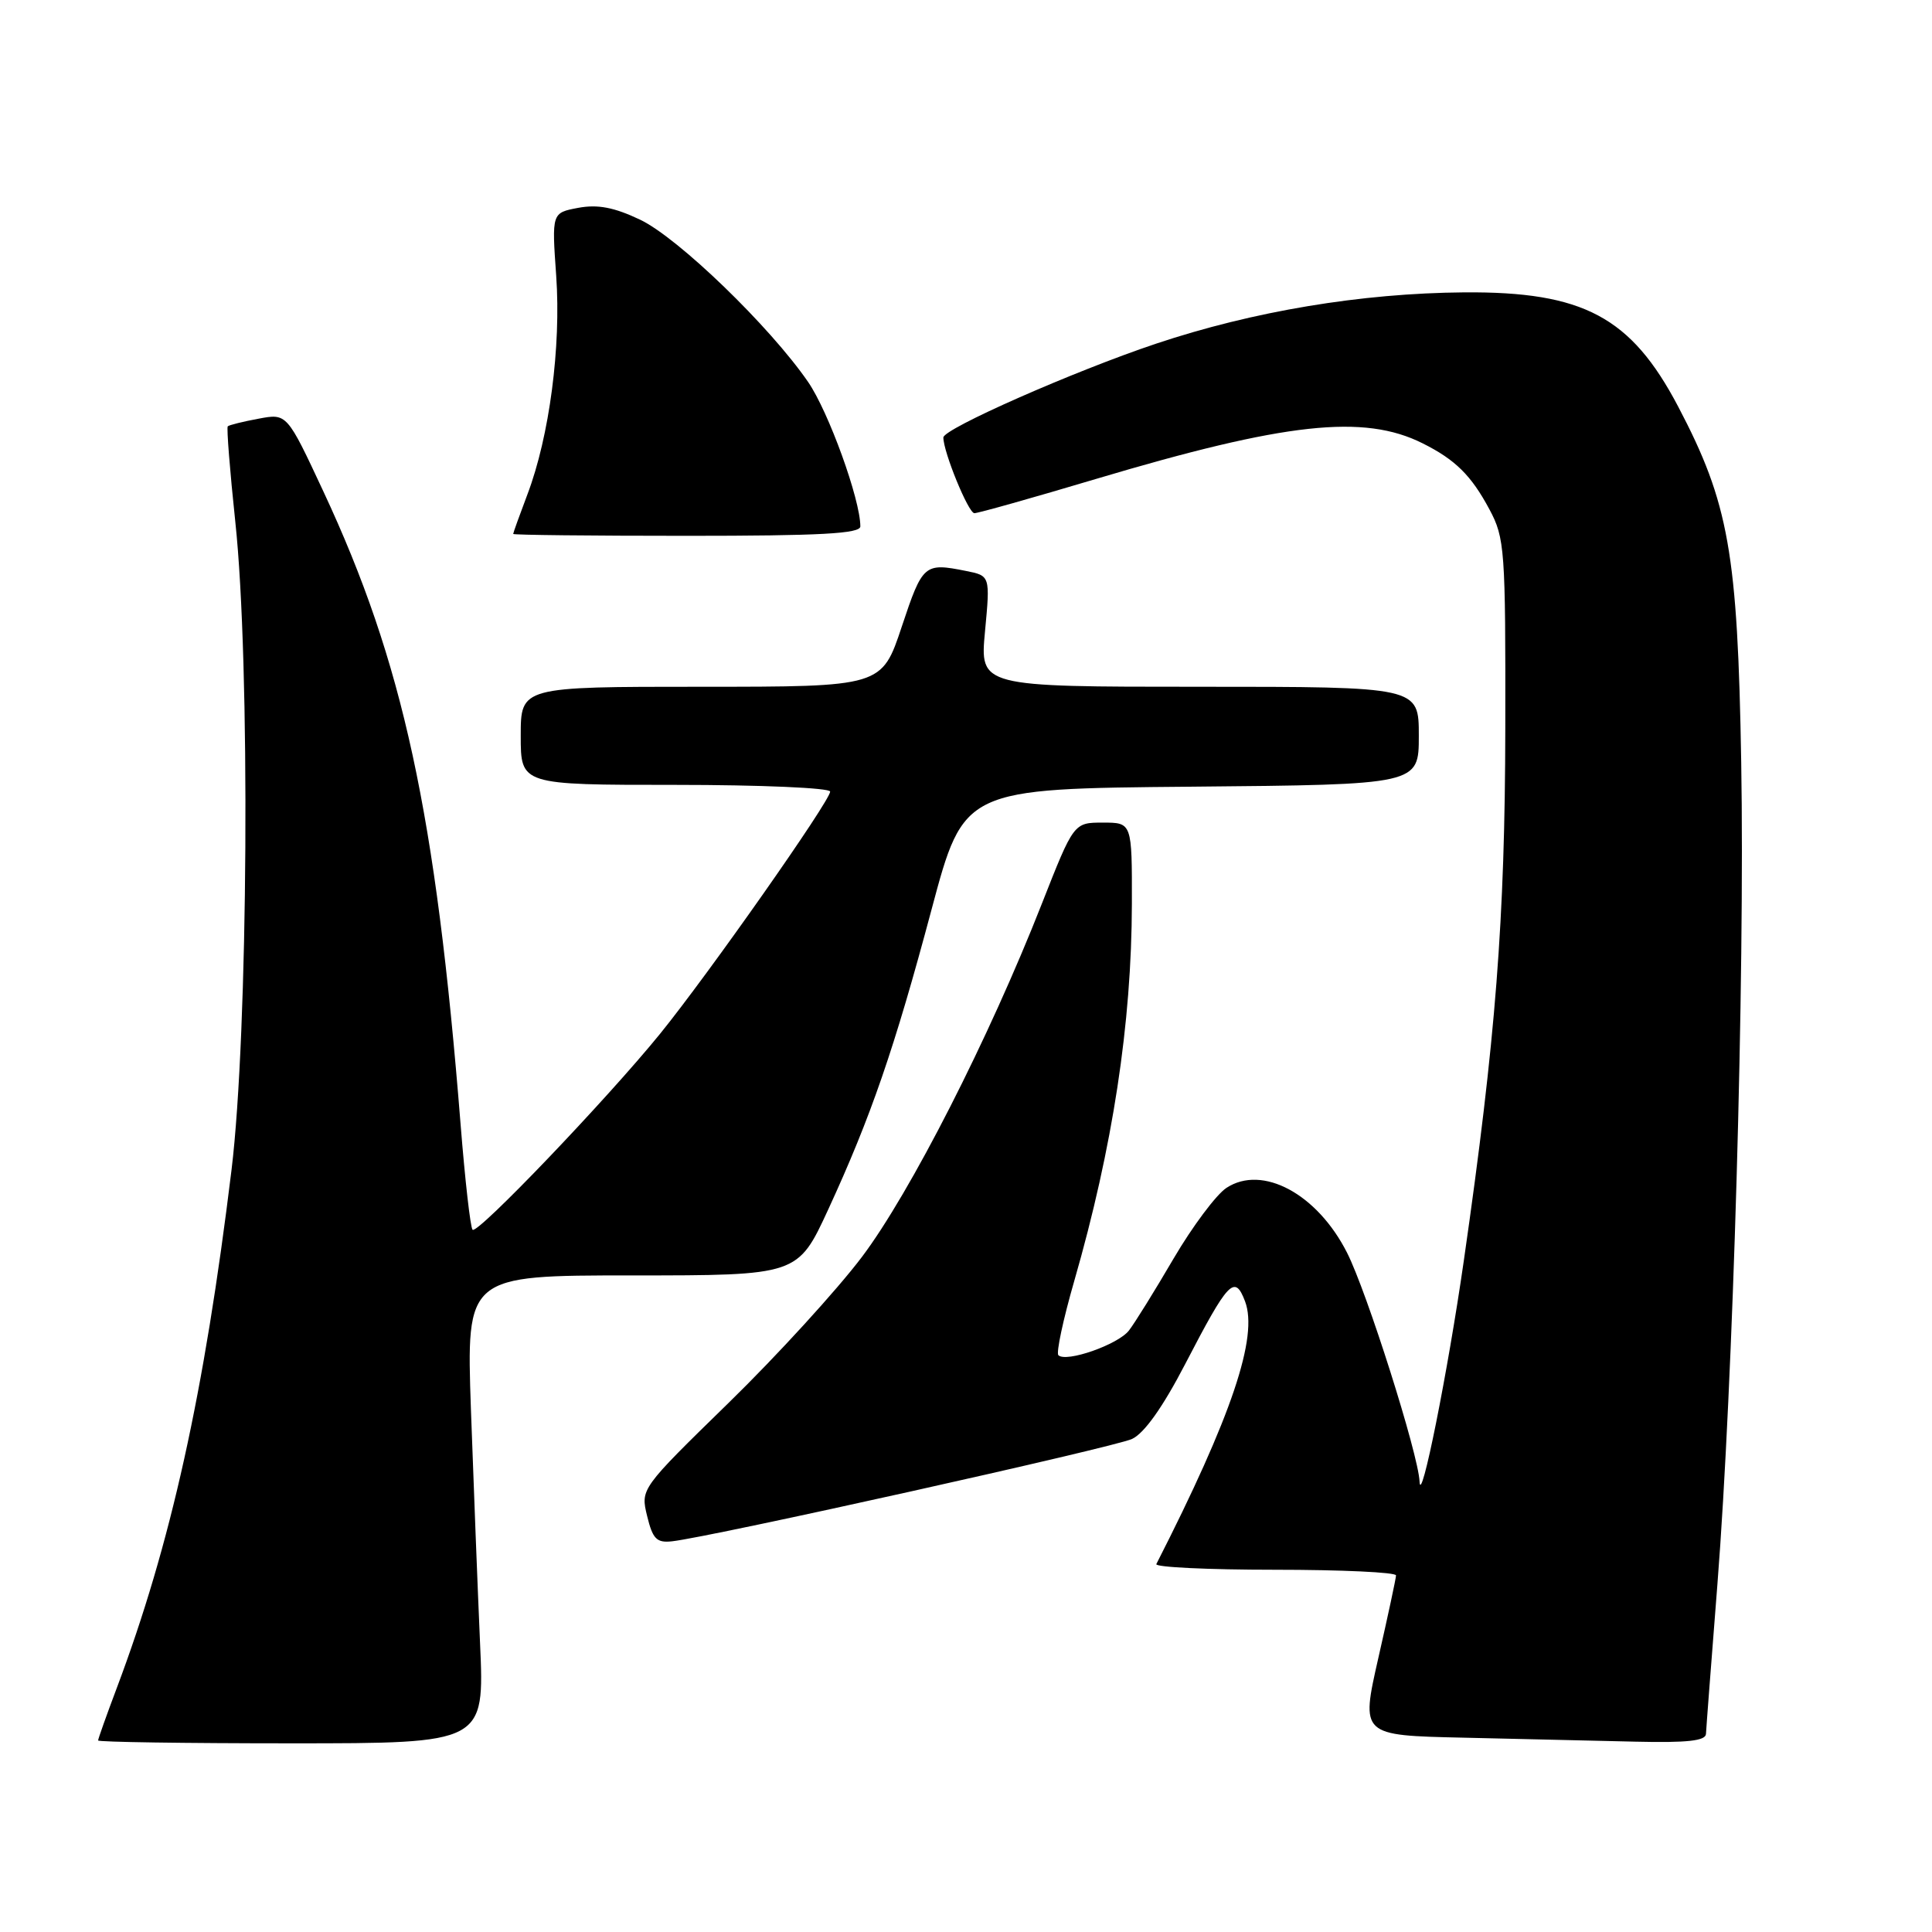<?xml version="1.0" encoding="UTF-8" standalone="no"?>
<!DOCTYPE svg PUBLIC "-//W3C//DTD SVG 1.1//EN" "http://www.w3.org/Graphics/SVG/1.1/DTD/svg11.dtd" >
<svg xmlns="http://www.w3.org/2000/svg" xmlns:xlink="http://www.w3.org/1999/xlink" version="1.1" viewBox="0 0 256 256">
 <g >
 <path fill="currentColor"
d=" M 63.61 217.75 C 63.29 210.46 62.75 196.51 62.40 186.75 C 61.79 169.00 61.79 169.00 83.75 169.00 C 105.71 169.00 105.71 169.00 109.75 160.25 C 115.39 148.01 118.51 138.97 123.44 120.50 C 127.71 104.50 127.71 104.50 157.86 104.24 C 188.00 103.97 188.00 103.97 188.00 97.49 C 188.00 91.00 188.00 91.00 158.91 91.00 C 129.83 91.00 129.83 91.00 130.52 83.65 C 131.21 76.29 131.21 76.29 127.98 75.65 C 122.48 74.55 122.25 74.74 119.50 83.00 C 116.84 91.00 116.84 91.00 92.92 91.00 C 69.00 91.00 69.00 91.00 69.00 97.50 C 69.00 104.00 69.00 104.00 89.50 104.00 C 100.80 104.00 110.00 104.40 110.00 104.89 C 110.00 106.12 93.86 129.10 87.45 137.00 C 80.36 145.72 63.26 163.60 62.62 162.95 C 62.33 162.67 61.62 156.38 61.03 148.97 C 57.75 107.76 53.42 87.76 42.86 65.14 C 38.02 54.77 38.02 54.77 34.26 55.48 C 32.19 55.86 30.36 56.32 30.18 56.49 C 30.01 56.66 30.46 62.36 31.18 69.15 C 33.18 87.84 32.89 136.88 30.68 155.00 C 27.07 184.62 22.64 204.63 15.47 223.68 C 14.11 227.29 13.00 230.41 13.00 230.62 C 13.00 230.83 24.52 231.00 38.60 231.00 C 64.20 231.00 64.20 231.00 63.61 217.75 Z  M 226.05 229.75 C 226.08 229.06 226.76 220.18 227.56 210.00 C 229.65 183.40 231.21 129.49 230.72 101.00 C 230.25 73.25 229.08 66.65 222.37 53.88 C 216.12 41.99 209.80 38.62 194.00 38.74 C 180.35 38.85 166.04 41.24 153.18 45.54 C 142.34 49.17 125.00 56.81 125.00 57.97 C 125.00 59.90 128.32 68.00 129.11 68.00 C 129.61 68.00 136.86 65.96 145.20 63.47 C 170.35 55.97 180.71 54.84 188.50 58.74 C 192.84 60.91 194.94 62.98 197.36 67.50 C 199.39 71.29 199.50 72.81 199.46 96.50 C 199.42 121.84 198.20 137.58 193.97 167.00 C 191.84 181.84 188.25 199.77 188.10 196.31 C 187.94 192.70 181.12 171.17 178.49 165.99 C 174.54 158.19 167.27 154.28 162.51 157.40 C 161.16 158.29 158.01 162.50 155.51 166.76 C 153.02 171.02 150.36 175.31 149.59 176.30 C 148.15 178.17 141.25 180.58 140.24 179.57 C 139.93 179.26 140.87 174.84 142.34 169.75 C 147.44 152.04 149.95 135.62 149.98 119.75 C 150.00 109.00 150.00 109.00 146.14 109.00 C 142.28 109.00 142.28 109.00 138.05 119.75 C 131.04 137.60 120.60 158.08 114.21 166.55 C 110.91 170.92 102.96 179.63 96.54 185.89 C 84.87 197.28 84.87 197.28 85.75 200.89 C 86.49 203.93 87.01 204.46 89.06 204.23 C 94.27 203.65 147.64 191.77 150.00 190.67 C 151.63 189.91 154.08 186.45 157.03 180.77 C 162.77 169.71 163.60 168.83 164.97 172.42 C 166.76 177.12 163.20 187.67 153.22 207.25 C 153.01 207.66 160.07 208.00 168.92 208.00 C 177.76 208.00 184.99 208.34 184.98 208.75 C 184.97 209.16 183.91 214.10 182.63 219.72 C 180.31 229.95 180.31 229.95 193.90 230.25 C 201.38 230.42 211.66 230.66 216.75 230.78 C 223.58 230.94 226.01 230.67 226.05 229.75 Z  M 114.00 69.75 C 114.00 66.19 109.79 54.55 107.07 50.60 C 101.99 43.23 89.86 31.51 84.82 29.11 C 81.37 27.47 79.20 27.06 76.62 27.54 C 73.11 28.20 73.11 28.20 73.70 36.55 C 74.36 45.94 72.80 57.82 69.89 65.50 C 68.85 68.25 68.00 70.61 68.00 70.75 C 68.00 70.89 78.35 71.00 91.00 71.00 C 108.76 71.00 114.00 70.71 114.00 69.75 Z "/>
</g>
</svg>